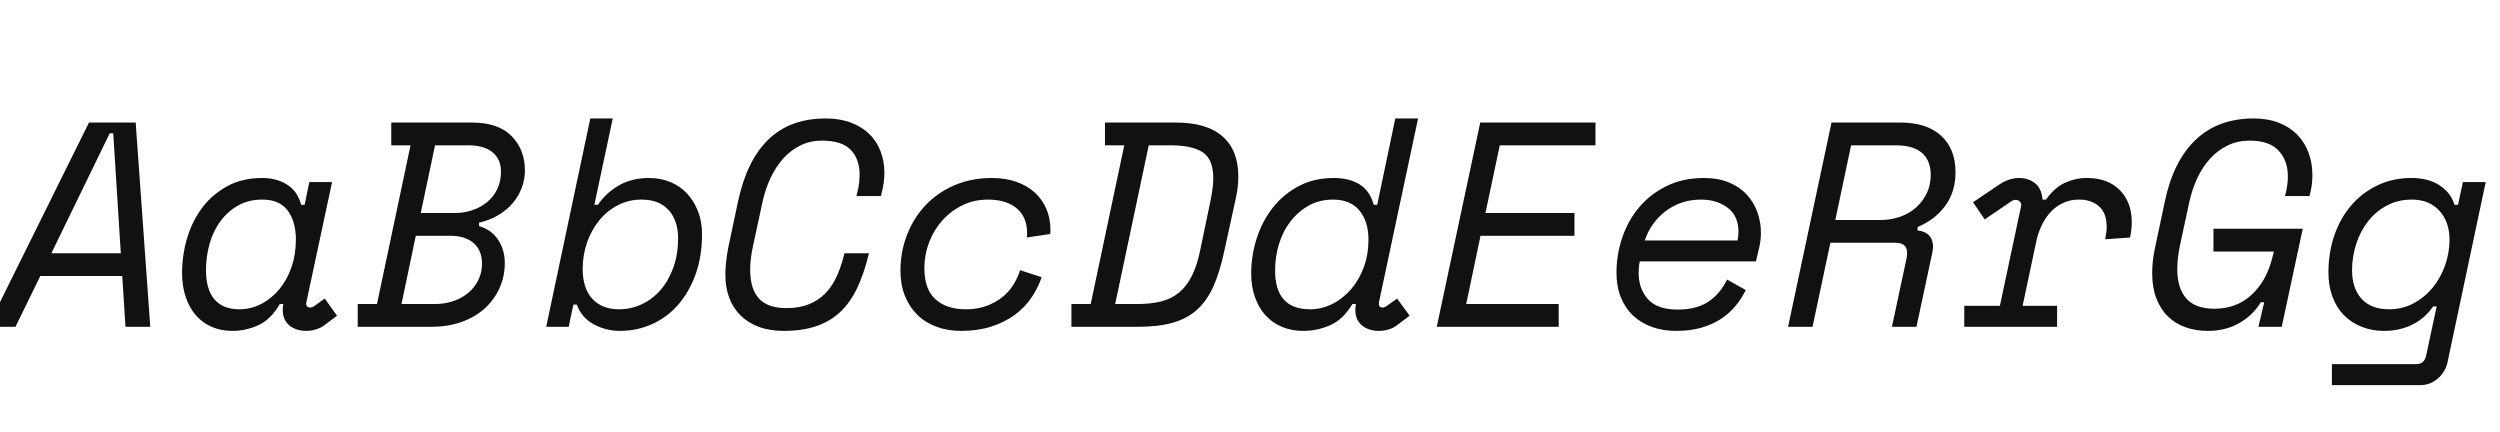 <svg xmlns="http://www.w3.org/2000/svg" xmlns:xlink="http://www.w3.org/1999/xlink" width="616.896" height="106.632"><path fill="#111111" d="M30.96 80.64L30.17 68.11L9.94 68.11L3.82 80.64L-3.02 80.64L21.96 30.24L33.48 30.24L37.08 80.64L30.96 80.64ZM27.07 32.90L12.67 62.50L29.81 62.50L27.94 32.90L27.07 32.90ZM69.91 75.02L69.05 75.02Q66.82 78.84 63.76 80.24Q60.70 81.65 57.31 81.65L57.31 81.65Q54.43 81.65 52.13 80.60Q49.82 79.56 48.24 77.69Q46.66 75.82 45.79 73.19Q44.93 70.56 44.93 67.39L44.93 67.39Q44.93 62.86 46.22 58.61Q47.52 54.36 50.00 51.12Q52.49 47.88 56.16 45.90Q59.83 43.92 64.66 43.92L64.66 43.92Q68.33 43.92 70.92 45.61Q73.51 47.30 74.30 50.54L74.30 50.54L75.17 50.54L76.32 44.93L81.94 44.93L75.60 74.59Q75.46 75.24 75.74 75.56Q76.03 75.89 76.54 75.89L76.54 75.89Q77.04 75.89 77.54 75.53L77.54 75.53L80.14 73.66L83.16 77.90L79.92 80.35Q79.13 80.93 77.94 81.29Q76.75 81.65 75.53 81.65L75.53 81.65Q74.45 81.65 73.44 81.36Q72.43 81.07 71.60 80.46Q70.78 79.85 70.27 78.88Q69.77 77.90 69.77 76.46L69.77 76.46Q69.77 76.10 69.80 75.74Q69.84 75.38 69.91 75.02L69.91 75.02ZM59.04 76.32L59.04 76.32Q61.92 76.32 64.48 74.99Q67.03 73.66 68.94 71.35Q70.85 69.05 71.93 65.92Q73.01 62.78 73.01 59.11L73.01 59.11Q73.01 54.65 70.99 51.95Q68.98 49.25 64.73 49.25L64.73 49.25Q61.34 49.25 58.79 50.69Q56.23 52.13 54.43 54.54Q52.63 56.95 51.73 60.12Q50.83 63.29 50.83 66.67L50.83 66.67Q50.83 71.42 52.92 73.87Q55.01 76.32 59.04 76.32ZM88.27 80.64L88.27 75.02L93.02 75.02L101.30 35.86L96.55 35.86L96.55 30.24L116.42 30.24Q122.98 30.24 126.25 33.59Q129.53 36.94 129.53 42.12L129.53 42.12Q129.53 44.28 128.74 46.37Q127.94 48.46 126.50 50.15Q125.06 51.84 122.94 53.10Q120.82 54.36 118.22 54.94L118.22 54.94L118.22 55.80Q121.25 56.66 122.90 59.15Q124.56 61.63 124.56 64.87L124.56 64.87Q124.56 68.33 123.19 71.24Q121.82 74.16 119.45 76.25Q117.07 78.34 113.76 79.49Q110.45 80.64 106.56 80.64L106.56 80.64L88.27 80.64ZM102.60 58.18L99.07 75.02L107.35 75.02Q109.73 75.02 111.85 74.30Q113.98 73.58 115.56 72.25Q117.14 70.92 118.04 69.08Q118.94 67.25 118.94 65.09L118.94 65.09Q118.94 61.78 116.86 59.98Q114.77 58.18 111.10 58.18L111.10 58.18L102.60 58.18ZM107.35 35.86L103.82 52.56L112.32 52.56Q114.48 52.56 116.53 51.88Q118.58 51.19 120.17 49.90Q121.75 48.60 122.69 46.69Q123.62 44.78 123.62 42.34L123.62 42.34Q123.62 39.31 121.54 37.58Q119.45 35.86 115.63 35.86L115.63 35.86L107.35 35.86ZM145.66 29.23L151.20 29.23L146.66 50.54L147.53 50.54Q149.54 47.59 152.71 45.76Q155.88 43.92 160.13 43.92L160.13 43.92Q162.94 43.92 165.35 44.89Q167.76 45.86 169.49 47.70Q171.22 49.54 172.22 52.09Q173.23 54.65 173.23 57.74L173.23 57.74Q173.23 63.29 171.65 67.68Q170.06 72.07 167.33 75.20Q164.59 78.34 160.88 79.99Q157.18 81.65 152.93 81.65L152.93 81.65Q149.54 81.65 146.52 80.03Q143.50 78.41 142.34 75.17L142.34 75.17L141.48 75.17L140.33 80.64L134.78 80.64L145.66 29.23ZM152.78 76.32L152.78 76.32Q155.74 76.32 158.40 75.06Q161.06 73.80 163.04 71.50Q165.02 69.19 166.18 65.95Q167.33 62.71 167.33 58.82L167.33 58.82Q167.33 54.43 164.99 51.84Q162.65 49.25 158.33 49.25L158.33 49.25Q155.16 49.25 152.50 50.62Q149.83 51.98 147.89 54.36Q145.94 56.74 144.86 59.83Q143.78 62.93 143.78 66.38L143.78 66.38Q143.78 71.14 146.16 73.73Q148.54 76.32 152.78 76.32ZM194.11 76.03L194.11 76.03Q197.21 76.03 199.55 75.10Q201.89 74.16 203.54 72.50Q205.20 70.85 206.32 68.51Q207.43 66.17 208.15 63.36L208.15 63.36L208.37 62.50L214.42 62.50L214.20 63.36Q213.12 67.68 211.50 71.10Q209.88 74.52 207.47 76.86Q205.06 79.20 201.60 80.42Q198.14 81.65 193.39 81.65L193.39 81.65Q189.86 81.65 187.20 80.64Q184.54 79.63 182.70 77.80Q180.86 75.96 179.93 73.44Q178.99 70.92 178.99 67.82L178.99 67.82Q178.99 66.31 179.17 64.62Q179.35 62.93 179.71 61.06L179.71 61.06L182.09 49.82Q184.25 39.60 189.61 34.42Q194.98 29.23 203.76 29.23L203.76 29.23Q207.22 29.23 209.92 30.24Q212.62 31.25 214.45 33.01Q216.29 34.78 217.26 37.26Q218.23 39.74 218.23 42.62L218.23 42.62Q218.23 44.93 217.58 47.52L217.58 47.52L217.37 48.38L211.32 48.38L211.54 47.52Q211.90 46.15 212.00 45.11Q212.11 44.06 212.11 43.06L212.11 43.06Q212.11 39.24 209.92 36.97Q207.72 34.70 202.82 34.70L202.82 34.70Q199.94 34.70 197.57 35.86Q195.19 37.01 193.32 39.06Q191.45 41.11 190.12 43.96Q188.78 46.80 188.06 50.26L188.06 50.26L185.83 60.62Q185.47 62.28 185.29 63.72Q185.11 65.16 185.11 66.46L185.11 66.46Q185.11 71.28 187.27 73.66Q189.43 76.03 194.11 76.03ZM251.71 66.67L257.04 68.40Q256.10 71.14 254.45 73.55Q252.79 75.96 250.31 77.76Q247.82 79.56 244.55 80.60Q241.27 81.65 237.17 81.65L237.17 81.65Q233.78 81.65 231.01 80.60Q228.24 79.56 226.30 77.62Q224.35 75.67 223.27 72.94Q222.19 70.20 222.19 66.82L222.19 66.82Q222.19 62.14 223.81 57.96Q225.43 53.78 228.38 50.65Q231.34 47.52 235.51 45.72Q239.69 43.92 244.80 43.92L244.80 43.92Q248.11 43.92 250.78 44.86Q253.44 45.79 255.31 47.48Q257.18 49.18 258.19 51.52Q259.20 53.86 259.20 56.66L259.20 56.66Q259.20 56.81 259.20 56.99Q259.20 57.17 259.13 57.74L259.13 57.74L253.37 58.61Q253.44 58.18 253.44 57.96Q253.44 57.74 253.44 57.46L253.44 57.46Q253.44 55.73 252.90 54.25Q252.36 52.78 251.17 51.66Q249.98 50.54 248.15 49.90Q246.31 49.25 243.79 49.25L243.79 49.25Q240.41 49.25 237.56 50.62Q234.72 51.98 232.60 54.32Q230.47 56.66 229.28 59.76Q228.10 62.86 228.10 66.24L228.10 66.24Q228.10 71.35 230.83 73.84Q233.57 76.32 238.32 76.32L238.32 76.32Q241.20 76.32 243.43 75.49Q245.66 74.66 247.32 73.33Q248.98 72.00 250.06 70.27Q251.14 68.54 251.71 66.67L251.71 66.67ZM272.66 35.86L272.66 30.24L290.16 30.24Q297.79 30.24 301.68 33.66Q305.57 37.08 305.57 43.56L305.57 43.56Q305.57 44.93 305.39 46.37Q305.21 47.81 304.85 49.39L304.85 49.39L302.11 61.92Q301.03 67.03 299.45 70.60Q297.86 74.16 295.42 76.39Q292.97 78.62 289.40 79.63Q285.84 80.64 280.73 80.64L280.73 80.64L264.38 80.64L264.38 75.02L269.14 75.02L277.42 35.86L272.66 35.86ZM275.18 75.02L280.66 75.02Q283.97 75.02 286.52 74.38Q289.08 73.73 290.95 72.18Q292.82 70.63 294.12 68.04Q295.42 65.45 296.21 61.49L296.21 61.49L298.73 49.39Q299.09 47.52 299.23 46.30Q299.38 45.07 299.38 43.92L299.38 43.92Q299.38 39.31 296.78 37.58Q294.19 35.86 288.94 35.86L288.94 35.86L283.46 35.86L275.18 75.02ZM334.58 75.02L333.72 75.02Q331.42 78.84 328.25 80.24Q325.08 81.65 321.55 81.65L321.55 81.65Q318.67 81.65 316.30 80.64Q313.92 79.63 312.26 77.80Q310.61 75.96 309.67 73.33Q308.74 70.70 308.74 67.54L308.74 67.54Q308.74 63.07 310.10 58.82Q311.47 54.58 314.06 51.26Q316.66 47.95 320.44 45.94Q324.22 43.92 329.11 43.92L329.11 43.92Q332.93 43.92 335.48 45.50Q338.04 47.09 338.98 50.54L338.98 50.54L339.84 50.54L344.30 29.23L349.92 29.23L340.27 74.59Q340.06 75.89 341.21 75.89L341.21 75.89Q341.64 75.89 342.14 75.53L342.14 75.53L344.74 73.66L347.83 77.90L344.59 80.35Q343.80 80.93 342.68 81.29Q341.57 81.65 340.20 81.65L340.20 81.65Q339.12 81.65 338.11 81.36Q337.10 81.07 336.28 80.46Q335.45 79.85 334.94 78.88Q334.44 77.90 334.44 76.46L334.44 76.46Q334.44 76.10 334.48 75.74Q334.51 75.38 334.58 75.02L334.58 75.02ZM323.28 76.32L323.28 76.32Q326.16 76.32 328.79 74.99Q331.42 73.66 333.40 71.35Q335.38 69.05 336.53 65.92Q337.68 62.78 337.68 59.11L337.68 59.11Q337.68 54.65 335.45 51.95Q333.22 49.25 328.97 49.25L328.97 49.25Q325.58 49.25 322.96 50.72Q320.33 52.20 318.46 54.61Q316.58 57.02 315.61 60.19Q314.64 63.36 314.64 66.74L314.64 66.74Q314.64 76.32 323.28 76.32ZM354.53 80.64L365.26 30.24L393.70 30.24L393.70 35.86L370.08 35.86L366.55 52.56L388.51 52.56L388.51 58.18L365.33 58.18L361.80 75.02L384.62 75.02L384.62 80.64L354.53 80.64ZM433.30 64.51L404.64 64.51Q404.50 65.09 404.42 65.81Q404.35 66.53 404.35 67.32L404.35 67.32Q404.35 71.28 406.66 73.84Q408.96 76.39 414.00 76.39L414.00 76.39Q416.52 76.39 418.50 75.82Q420.48 75.24 421.92 74.20Q423.36 73.15 424.40 71.82Q425.45 70.49 426.17 68.98L426.17 68.98L430.78 71.57Q429.77 73.66 428.26 75.49Q426.74 77.33 424.66 78.70Q422.57 80.06 419.83 80.86Q417.10 81.65 413.57 81.65L413.57 81.65Q410.33 81.65 407.63 80.68Q404.93 79.70 402.98 77.87Q401.04 76.03 399.96 73.37Q398.88 70.70 398.88 67.32L398.88 67.32Q398.88 62.78 400.32 58.57Q401.76 54.36 404.50 51.12Q407.23 47.88 411.26 45.90Q415.30 43.92 420.41 43.92L420.41 43.92Q424.01 43.92 426.67 45.04Q429.34 46.15 431.06 48.06Q432.79 49.97 433.66 52.38Q434.52 54.79 434.52 57.38L434.52 57.38Q434.52 59.33 434.09 61.13L434.09 61.13L433.30 64.51ZM419.69 49.25L419.69 49.25Q417.17 49.25 414.97 50.00Q412.78 50.76 410.98 52.13Q409.18 53.50 407.88 55.33Q406.58 57.17 405.86 59.33L405.86 59.33L428.76 59.33Q428.98 58.18 428.98 57.17L428.98 57.17Q428.98 53.28 426.31 51.26Q423.65 49.25 419.69 49.25ZM476.78 62.50L472.90 80.64L466.85 80.64L470.45 63.79Q470.59 63.22 470.59 62.42L470.59 62.42Q470.59 61.20 469.91 60.55Q469.22 59.90 467.57 59.90L467.57 59.90L451.66 59.90L447.26 80.64L441.22 80.64L451.94 30.24L469.01 30.24Q475.42 30.24 478.98 33.48Q482.54 36.72 482.54 42.55L482.54 42.55Q482.54 47.30 480.02 50.76Q477.50 54.22 473.18 56.02L473.18 56.02L473.18 56.88Q474.98 57.02 475.99 58.07Q477.00 59.11 477.00 60.91L477.00 60.91Q477.00 61.56 476.78 62.50L476.78 62.50ZM456.77 35.86L452.88 54.29L463.97 54.29Q466.63 54.29 468.94 53.46Q471.24 52.63 472.90 51.12Q474.55 49.61 475.49 47.59Q476.42 45.58 476.42 43.20L476.42 43.20Q476.42 39.60 474.26 37.73Q472.10 35.86 467.86 35.86L467.86 35.86L456.77 35.86ZM493.49 75.46L498.67 51.12Q498.89 50.26 498.46 49.79Q498.02 49.32 497.38 49.32L497.38 49.32Q496.80 49.32 496.30 49.68L496.30 49.68L489.74 54.14L486.86 49.90L493.27 45.58Q495.72 43.92 498.24 43.92L498.24 43.92Q500.47 43.92 502.13 45.18Q503.78 46.44 504.00 49.25L504.00 49.25L504.86 49.25Q506.95 46.30 509.54 45.11Q512.14 43.92 514.94 43.92L514.94 43.92Q520.13 43.92 523.08 46.91Q526.03 49.90 526.03 54.79L526.03 54.79Q526.03 56.66 525.60 58.61L525.60 58.61L519.48 59.04Q519.84 57.24 519.84 56.02L519.84 56.02Q519.84 52.56 517.93 50.90Q516.02 49.25 513.00 49.25L513.00 49.25Q510.84 49.25 509.08 50.08Q507.31 50.90 506.02 52.31Q504.72 53.71 503.82 55.58Q502.92 57.46 502.49 59.47L502.49 59.47L499.10 75.46L507.60 75.46L507.60 80.64L484.70 80.64L484.70 75.46L493.49 75.46ZM546.19 62.06L546.19 56.45L568.22 56.45L563.04 80.64L557.28 80.64L558.72 74.59L557.86 74.59Q555.98 77.76 552.60 79.70Q549.22 81.65 544.82 81.65L544.82 81.65Q541.80 81.65 539.28 80.75Q536.76 79.85 534.92 78.05Q533.09 76.25 532.08 73.58Q531.07 70.92 531.07 67.46L531.07 67.46Q531.07 66.02 531.22 64.51Q531.36 63.00 531.79 61.06L531.79 61.06L534.17 49.82Q536.26 39.74 541.80 34.49Q547.34 29.23 556.13 29.23L556.13 29.23Q559.58 29.23 562.28 30.28Q564.98 31.32 566.82 33.19Q568.66 35.06 569.63 37.62Q570.60 40.18 570.60 43.20L570.60 43.20Q570.60 45.50 570.10 47.52L570.10 47.52L569.88 48.38L563.83 48.38L564.05 47.52Q564.55 45.50 564.55 43.49L564.55 43.49Q564.55 39.67 562.28 37.19Q560.02 34.70 555.12 34.70L555.12 34.70Q552.17 34.70 549.76 35.86Q547.34 37.01 545.44 39.06Q543.53 41.11 542.20 43.96Q540.86 46.80 540.14 50.26L540.14 50.26L537.91 60.62Q537.26 63.86 537.26 66.38L537.26 66.38Q537.26 71.14 539.50 73.66Q541.73 76.18 546.41 76.18L546.41 76.18Q551.88 76.18 555.55 72.79Q559.22 69.41 560.66 63.79L560.66 63.79L561.10 62.06L546.19 62.06ZM598.68 87.70L601.27 75.60L600.41 75.60Q598.32 78.62 595.19 80.14Q592.06 81.65 588.31 81.65L588.31 81.65Q585.22 81.65 582.66 80.60Q580.10 79.56 578.30 77.69Q576.50 75.82 575.53 73.15Q574.56 70.49 574.56 67.25L574.56 67.25Q574.56 62.28 576.04 58.03Q577.51 53.78 580.21 50.65Q582.91 47.52 586.69 45.72Q590.47 43.92 595.01 43.92L595.01 43.92Q599.26 43.92 602.03 45.76Q604.80 47.59 605.66 50.54L605.66 50.54L606.53 50.54L607.75 44.93L613.37 44.93L603.94 89.42Q603.36 91.87 601.49 93.46Q599.62 95.04 597.17 95.04L597.17 95.04L575.42 95.04L575.42 89.86L596.23 89.86Q598.25 89.86 598.68 87.70L598.68 87.70ZM589.54 76.32L589.54 76.32Q592.85 76.32 595.58 74.84Q598.32 73.37 600.30 70.96Q602.28 68.54 603.36 65.45Q604.44 62.35 604.44 59.18L604.44 59.18Q604.44 54.72 601.92 51.98Q599.40 49.25 595.15 49.25L595.15 49.25Q591.77 49.25 589.03 50.69Q586.30 52.13 584.39 54.54Q582.48 56.95 581.44 60.12Q580.39 63.29 580.39 66.67L580.39 66.67Q580.39 71.14 582.73 73.73Q585.07 76.32 589.54 76.32Z"/></svg>